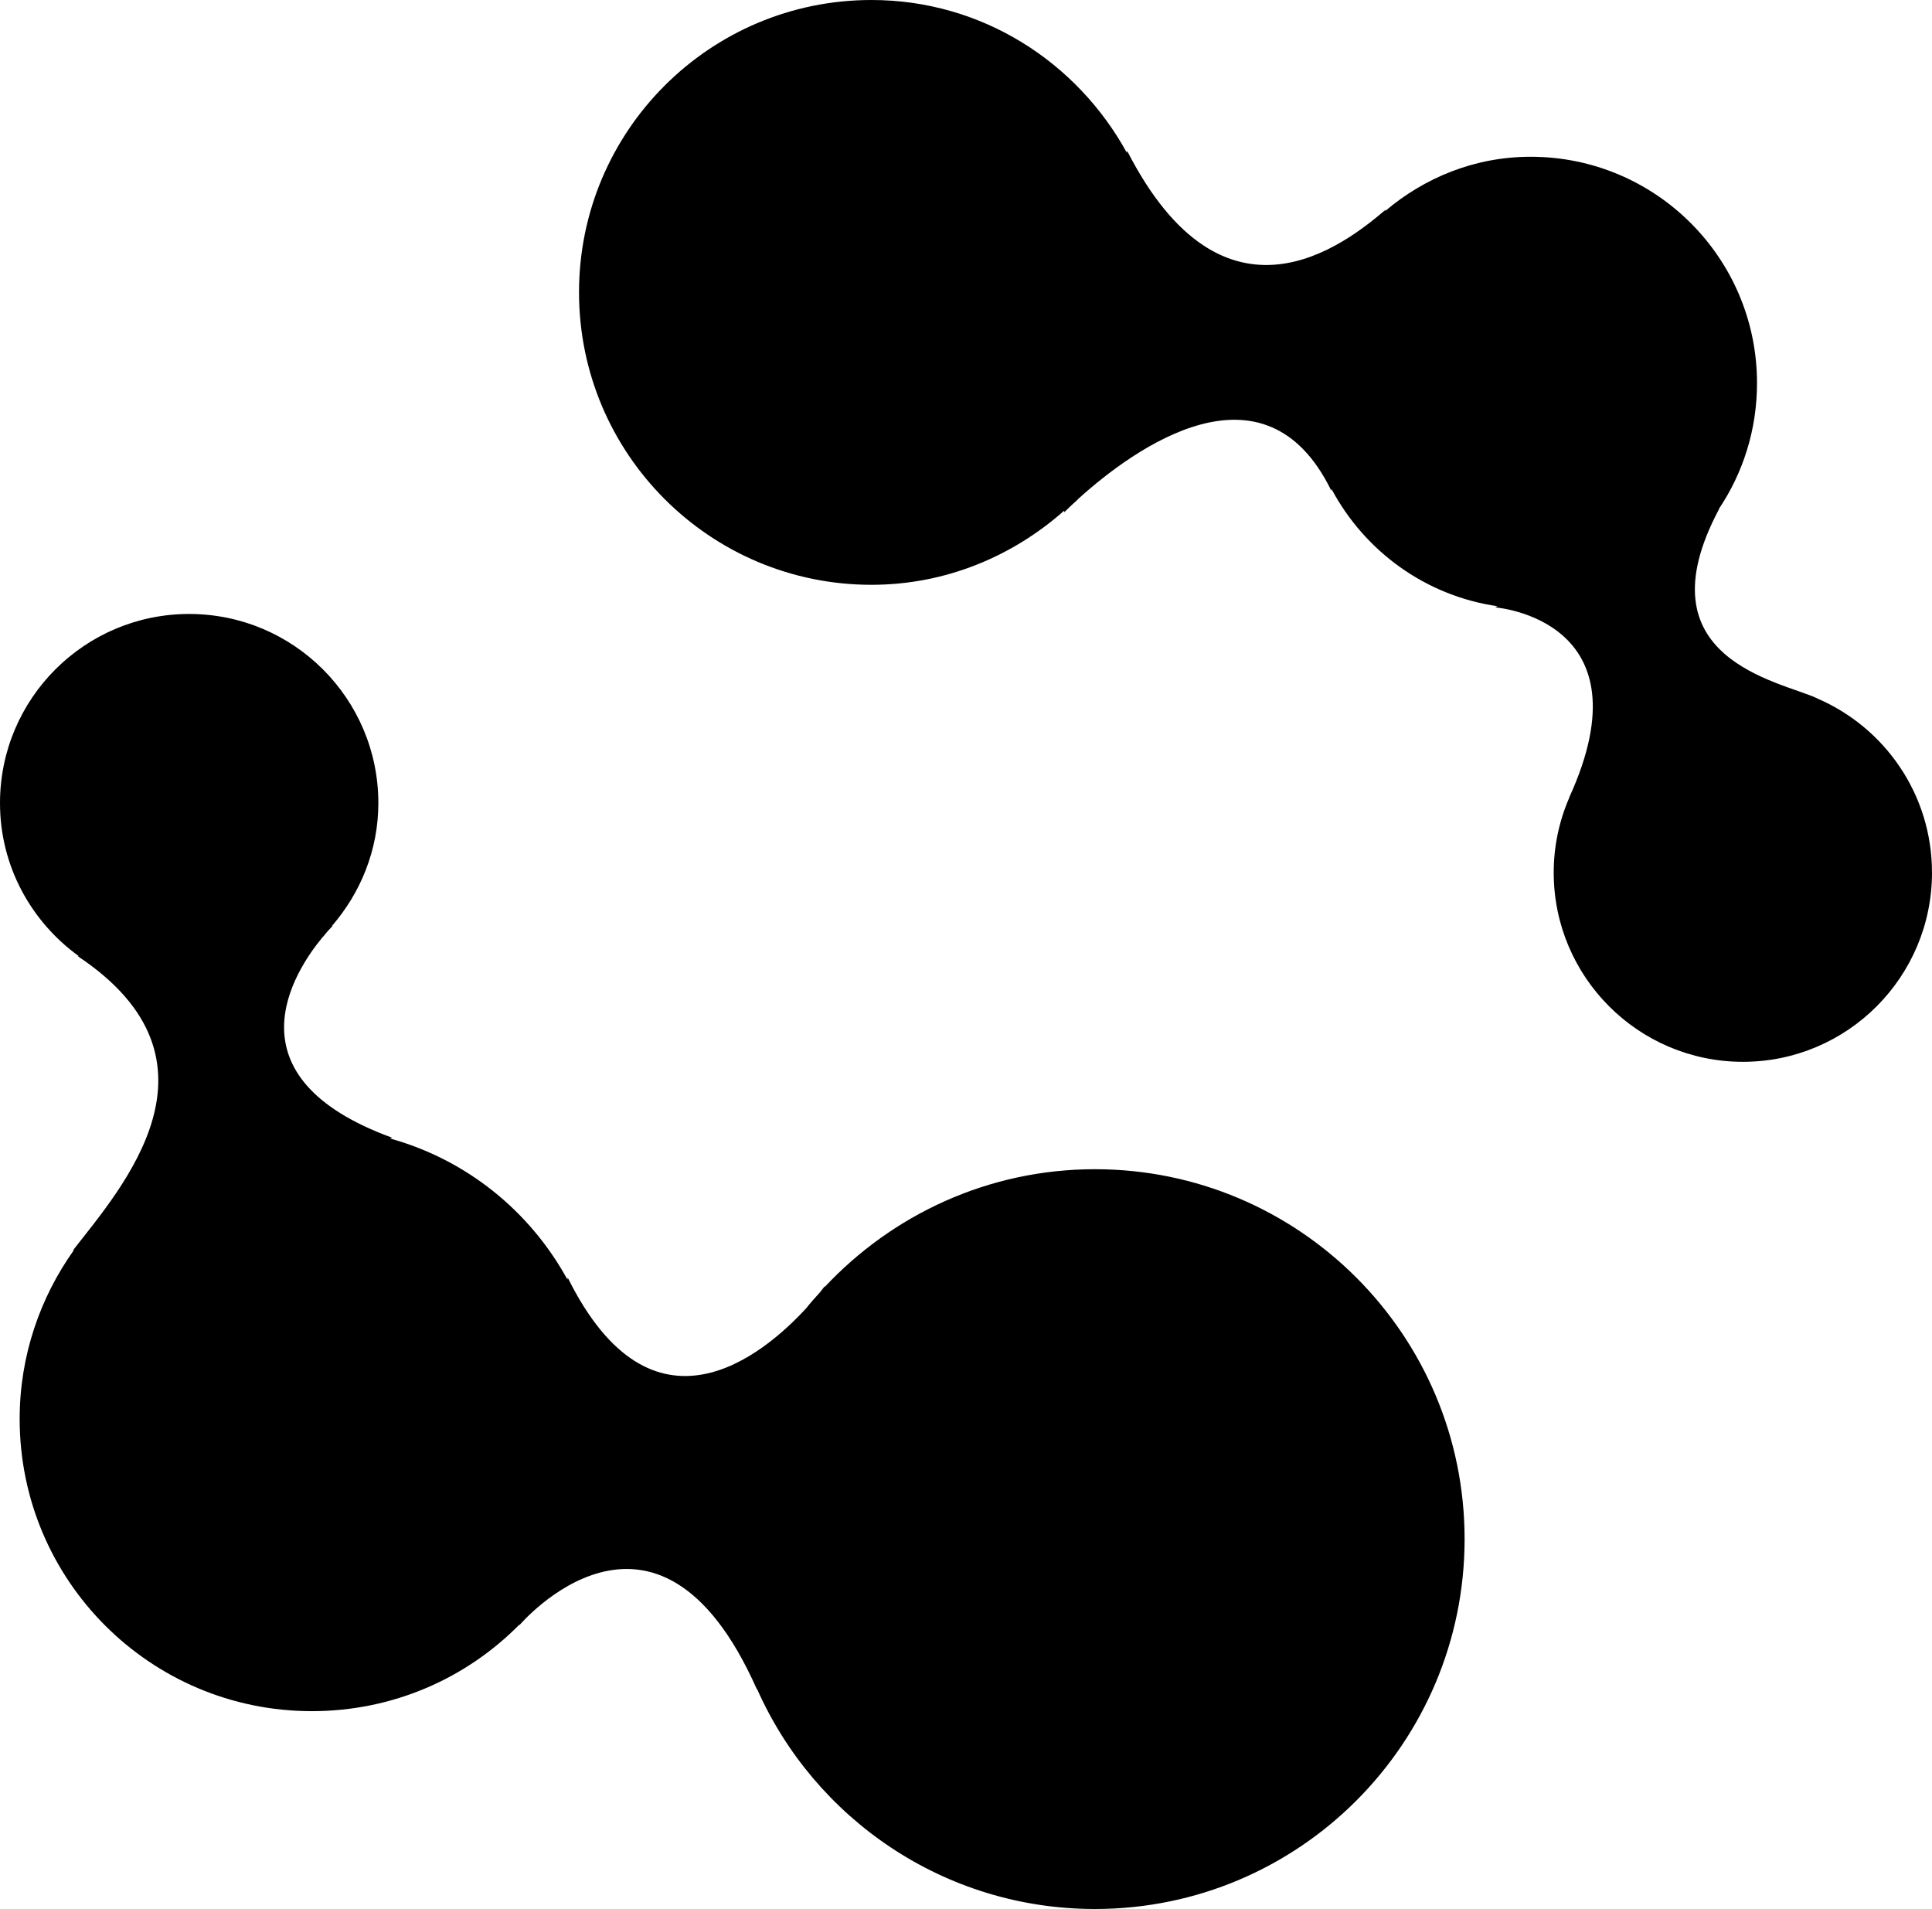 <?xml version="1.0" encoding="utf-8"?>
<!-- Generator: Adobe Illustrator 18.1.0, SVG Export Plug-In . SVG Version: 6.00 Build 0)  -->
<svg version="1.1" id="Layer_1" xmlns="http://www.w3.org/2000/svg" xmlns:xlink="http://www.w3.org/1999/xlink" x="0px" y="0px"
	 width="54.331px" height="53.679px" viewBox="0 0 54.331 53.679" enable-background="new 0 0 54.331 53.679" xml:space="preserve">
<path fill-rule="evenodd" clip-rule="evenodd" d="M30.791,32.877c-3.003,0-5.702,1.284-7.604,3.317l0.007-0.029
	c0,0-0.053,0.068-0.132,0.171c-0.132,0.143-0.264,0.292-0.389,0.449c-1.209,1.316-4.33,3.937-6.708-0.859l-0.008,0.054
	c-1.052-1.922-2.831-3.367-4.985-3.966c0.025-0.015,0.057-0.022,0.057-0.022c-4.686-1.708-2.767-4.661-1.961-5.635
	c0.053-0.05,0.093-0.114,0.143-0.167c0.089-0.1,0.146-0.157,0.146-0.157l-0.022,0.004c0.803-0.931,1.305-2.129,1.305-3.456
	c0-2.935-2.382-5.317-5.321-5.317C2.382,17.264,0,19.646,0,22.581c0,1.78,0.881,3.338,2.214,4.304L2.19,26.889
	c4.436,2.953,1.209,6.533-0.136,8.267c0.007,0,0.018-0.004,0.025-0.007c-0.953,1.341-1.526,2.975-1.526,4.75
	c0,4.54,3.676,8.217,8.217,8.217c2.286,0,4.351-0.927,5.838-2.436v0.018c0,0,3.855-4.554,6.676,1.801l0.004-0.011
	c1.615,3.645,5.26,6.191,9.504,6.191c5.741,0,10.395-4.658,10.395-10.403C41.186,37.534,36.532,32.877,30.791,32.877z
	 M51.093,19.635H51.1c-1.056-0.488-5.003-1.105-2.757-5.32l-0.01,0.003c0.681-1.013,1.077-2.229,1.077-3.545
	c0-3.516-2.849-6.365-6.366-6.365c-1.569,0-2.985,0.588-4.09,1.526c0.004-0.011,0.007-0.029,0.011-0.036
	c-1.134,0.963-4.533,3.688-7.268-1.655c0,0-0.007,0.032-0.007,0.054C30.291,1.747,27.617,0,24.507,0c-4.543,0-8.224,3.68-8.224,8.22
	c0,4.539,3.68,8.224,8.224,8.224c2.086,0,3.973-0.803,5.421-2.086c0,0.014,0,0.036,0,0.047c0.104-0.107,0.239-0.232,0.385-0.364
	c0.004-0.004,0.004-0.004,0.007-0.011c1.58-1.43,5.243-4.076,7.118-0.235c0.003-0.021,0.007-0.032,0.007-0.043
	c0.931,1.744,2.635,2.999,4.668,3.295l-0.064,0.032c0,0,4.376,0.332,2.075,5.357h0.004c-0.278,0.642-0.435,1.352-0.435,2.1
	c0,2.935,2.382,5.321,5.321,5.321c2.939,0,5.317-2.386,5.317-5.321C54.331,22.335,52.998,20.449,51.093,19.635z"/>
</svg>
